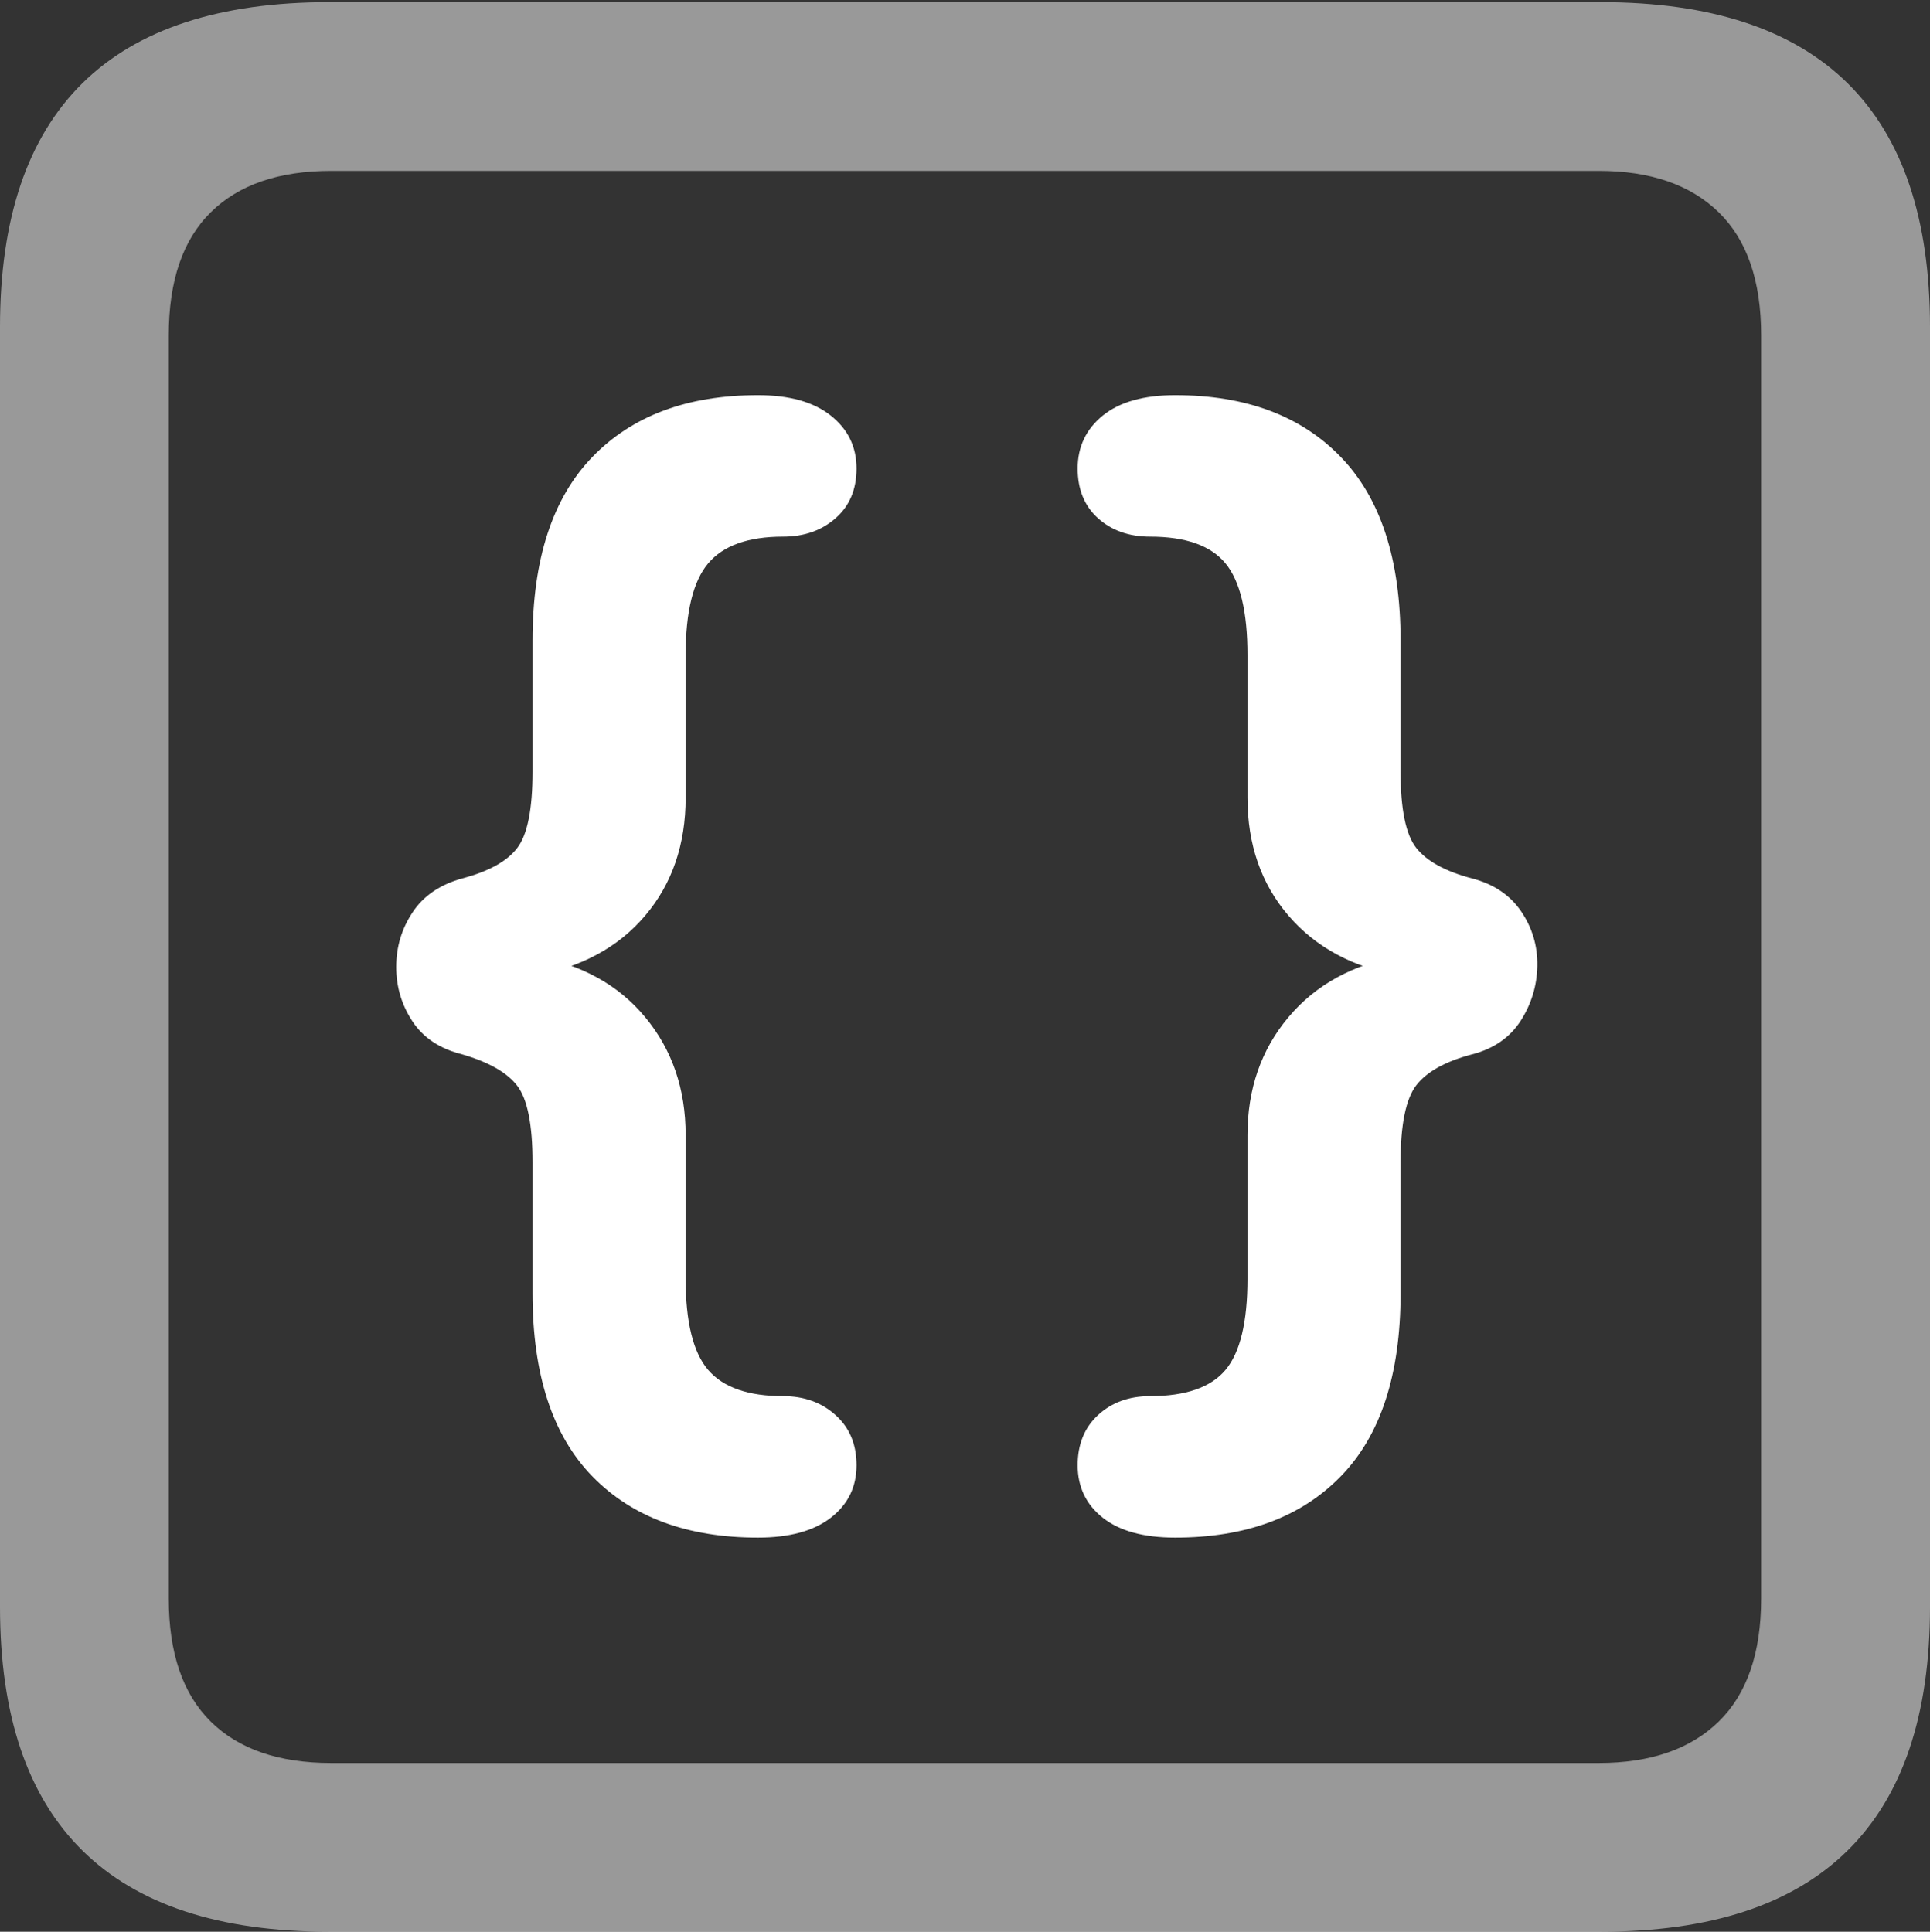<?xml version="1.0" encoding="UTF-8"?>
<!--Generator: Apple Native CoreSVG 175.5-->
<!DOCTYPE svg
PUBLIC "-//W3C//DTD SVG 1.1//EN"
       "http://www.w3.org/Graphics/SVG/1.1/DTD/svg11.dtd">
<svg version="1.1" xmlns="http://www.w3.org/2000/svg" xmlns:xlink="http://www.w3.org/1999/xlink" width="17.979" height="17.998">
 <rect width="100%" height="100%" fill="#333333" stroke="none"/>
 <g>
  <rect height="17.998" opacity="0" width="17.979" x="0" y="0"/>
  <path d="M3.066 17.998L14.912 17.998Q16.445 17.998 17.212 17.241Q17.979 16.484 17.979 14.971L17.979 3.047Q17.979 1.533 17.212 0.776Q16.445 0.02 14.912 0.02L3.066 0.02Q1.533 0.02 0.767 0.776Q0 1.533 0 3.047L0 14.971Q0 16.484 0.767 17.241Q1.533 17.998 3.066 17.998ZM3.086 16.426Q2.354 16.426 1.963 16.04Q1.572 15.654 1.572 14.893L1.572 3.125Q1.572 2.363 1.963 1.978Q2.354 1.592 3.086 1.592L14.893 1.592Q15.615 1.592 16.011 1.978Q16.406 2.363 16.406 3.125L16.406 14.893Q16.406 15.654 16.011 16.04Q15.615 16.426 14.893 16.426Z" fill="rgba(255,255,255,0.5)"/>
  <path d="M7.061 14.326Q7.5 14.326 7.739 14.141Q7.979 13.955 7.979 13.652Q7.979 13.359 7.783 13.184Q7.588 13.008 7.295 13.008Q6.807 13.008 6.597 12.764Q6.387 12.52 6.387 11.914L6.387 10.576Q6.387 9.932 6.011 9.478Q5.635 9.023 4.971 8.906L4.971 9.092Q5.635 8.975 6.011 8.53Q6.387 8.086 6.387 7.432L6.387 6.104Q6.387 5.498 6.597 5.249Q6.807 5 7.295 5Q7.588 5 7.783 4.829Q7.979 4.658 7.979 4.365Q7.979 4.062 7.739 3.872Q7.5 3.682 7.061 3.682Q6.074 3.682 5.518 4.258Q4.961 4.834 4.961 5.967L4.961 7.188Q4.961 7.715 4.819 7.9Q4.678 8.086 4.307 8.184Q3.994 8.271 3.843 8.501Q3.691 8.73 3.691 9.009Q3.691 9.287 3.843 9.517Q3.994 9.746 4.307 9.824Q4.678 9.932 4.819 10.117Q4.961 10.303 4.961 10.83L4.961 12.051Q4.961 13.184 5.518 13.755Q6.074 14.326 7.061 14.326ZM10.947 14.326Q11.934 14.326 12.49 13.755Q13.047 13.184 13.047 12.051L13.047 10.83Q13.047 10.303 13.193 10.112Q13.34 9.922 13.711 9.824Q14.014 9.746 14.165 9.512Q14.316 9.277 14.321 8.999Q14.326 8.721 14.17 8.491Q14.014 8.262 13.711 8.184Q13.34 8.086 13.193 7.9Q13.047 7.715 13.047 7.188L13.047 5.967Q13.047 4.834 12.49 4.258Q11.934 3.682 10.947 3.682Q10.508 3.682 10.273 3.872Q10.039 4.062 10.039 4.365Q10.039 4.658 10.229 4.829Q10.42 5 10.713 5Q11.211 5 11.416 5.249Q11.621 5.498 11.621 6.104L11.621 7.432Q11.621 8.086 12.002 8.53Q12.383 8.975 13.047 9.092L13.047 8.906Q12.383 9.023 12.002 9.478Q11.621 9.932 11.621 10.576L11.621 11.914Q11.621 12.52 11.416 12.764Q11.211 13.008 10.713 13.008Q10.42 13.008 10.229 13.184Q10.039 13.359 10.039 13.652Q10.039 13.955 10.273 14.141Q10.508 14.326 10.947 14.326Z" fill="#ffffff"/>
 </g>
</svg>
